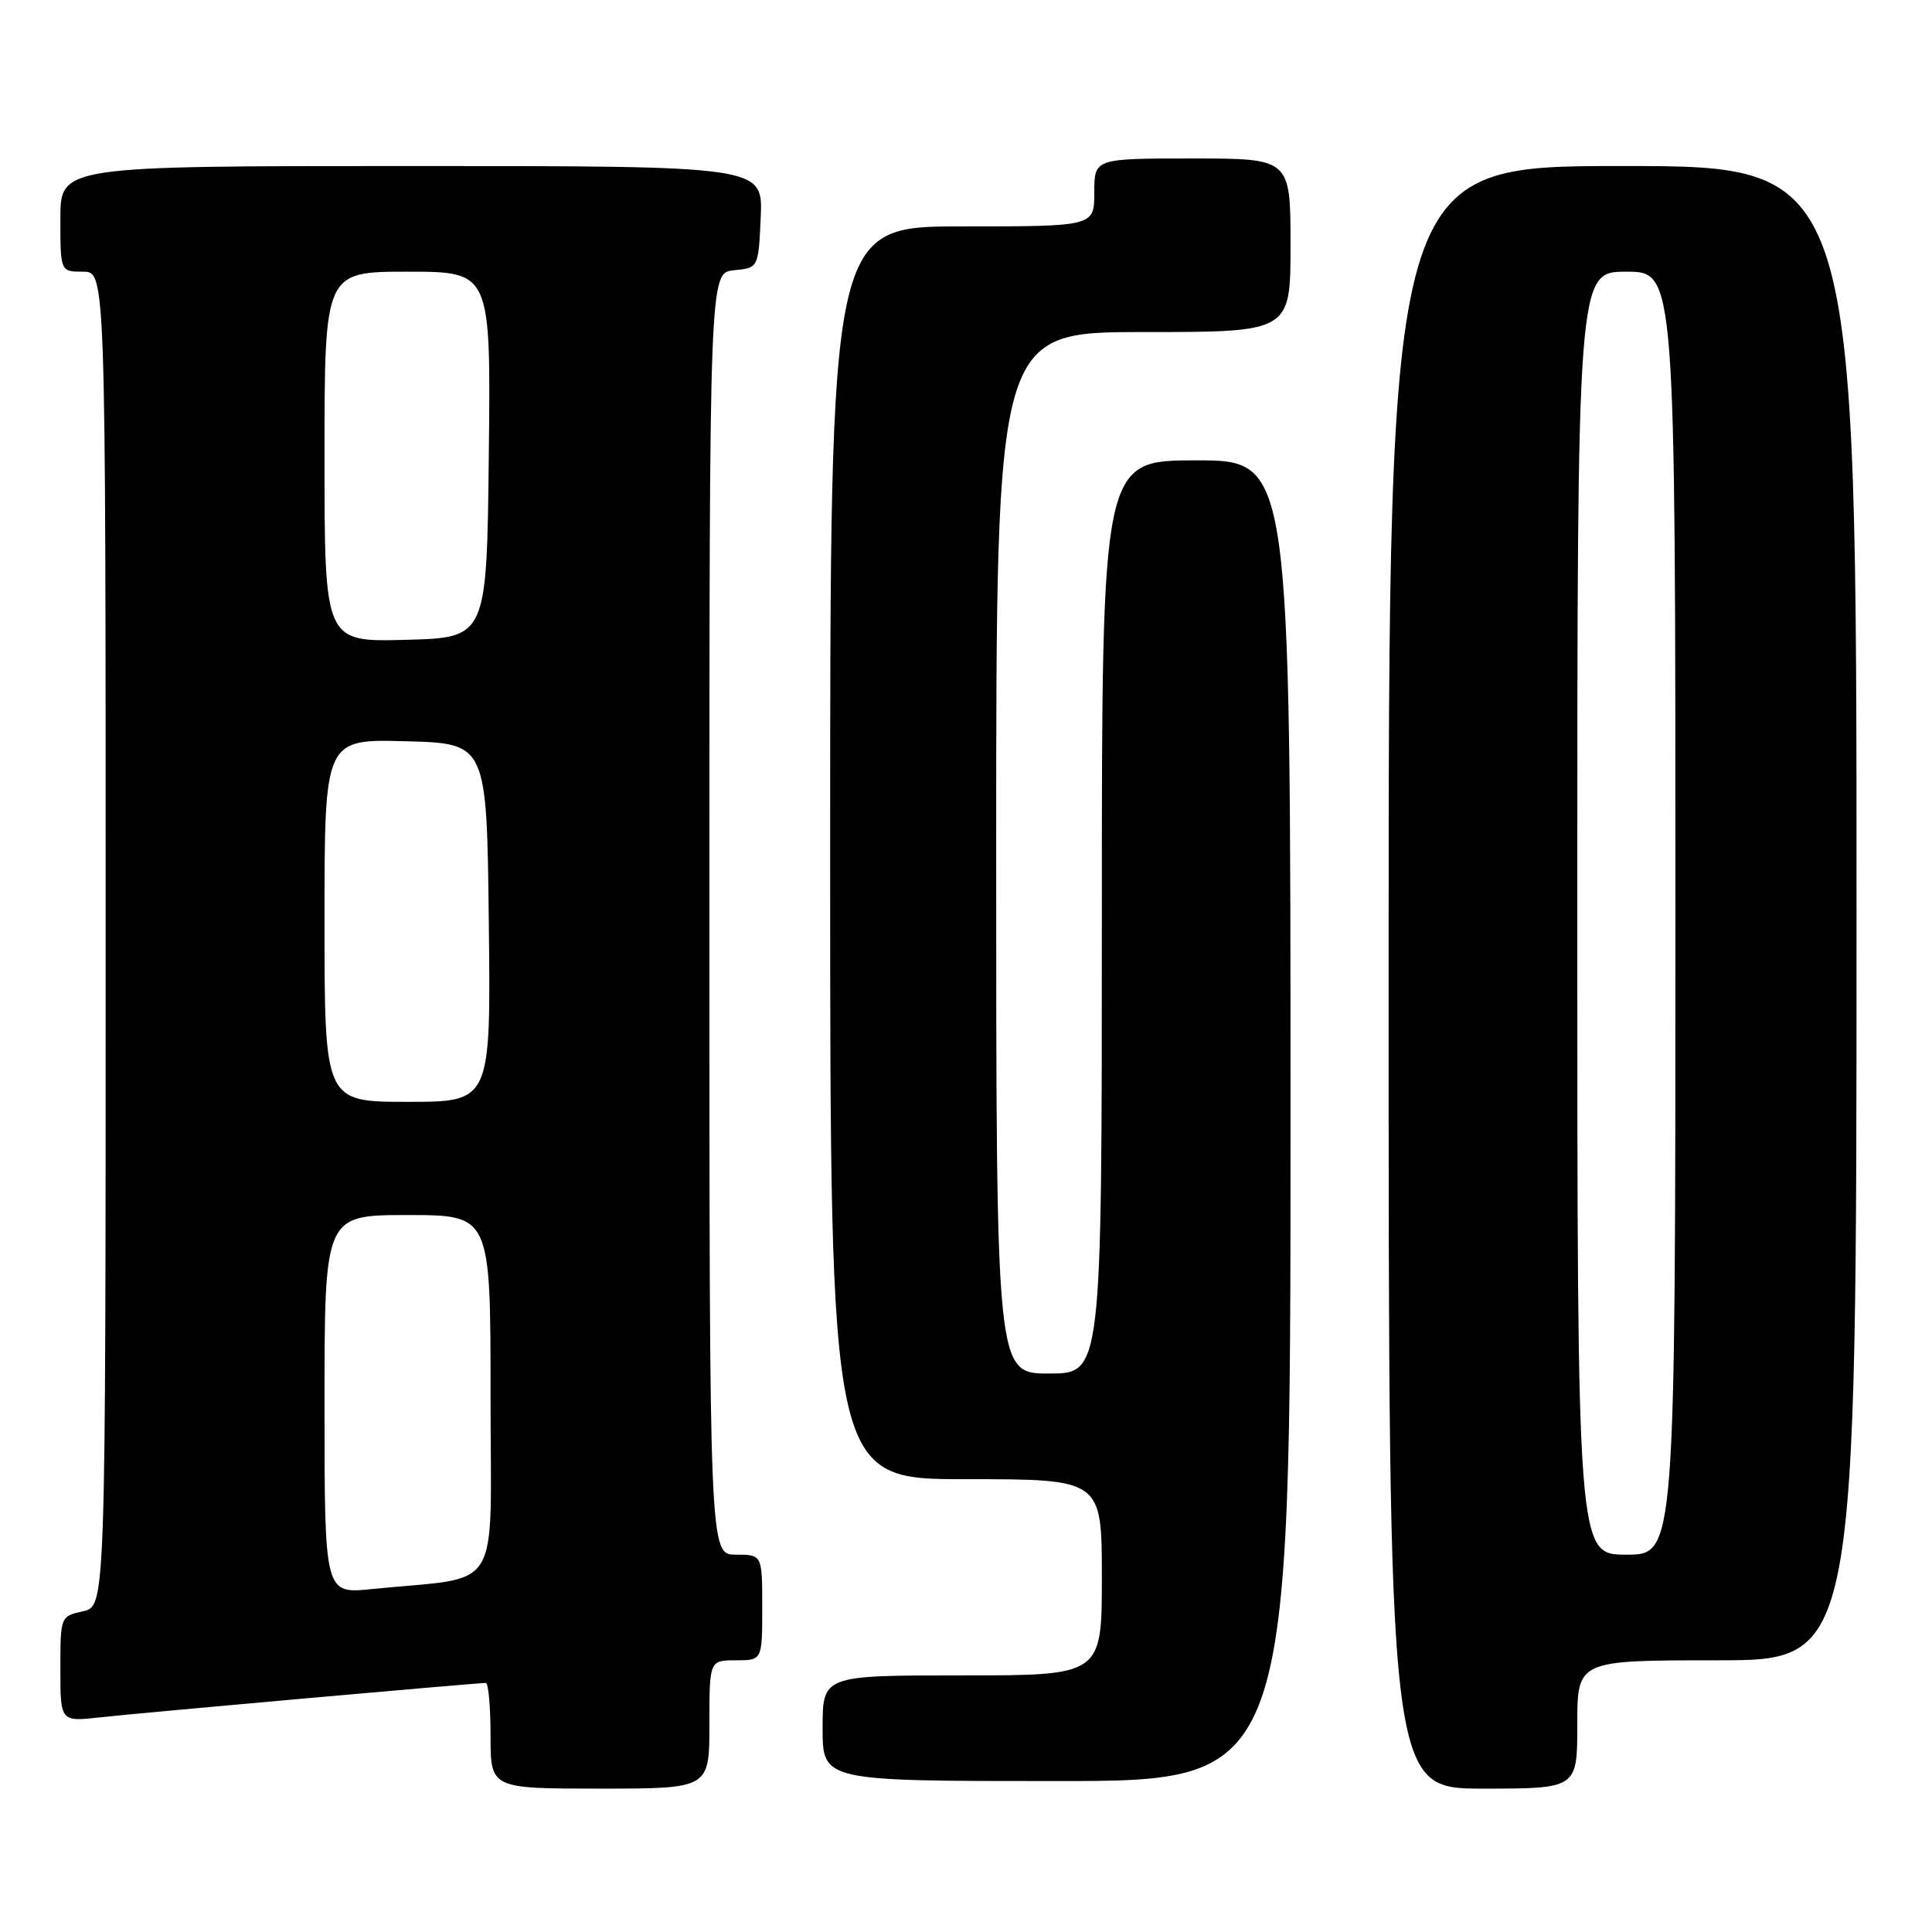 <?xml version="1.0" encoding="UTF-8" standalone="no"?>
<!DOCTYPE svg PUBLIC "-//W3C//DTD SVG 1.1//EN" "http://www.w3.org/Graphics/SVG/1.1/DTD/svg11.dtd" >
<svg xmlns="http://www.w3.org/2000/svg" xmlns:xlink="http://www.w3.org/1999/xlink" version="1.1" viewBox="0 0 256 256">
 <g >
 <path fill="currentColor"
d=" M 94.00 228.50 C 94.00 220.00 94.00 220.00 97.50 220.00 C 101.00 220.00 101.00 220.00 101.00 213.00 C 101.00 206.00 101.00 206.00 97.50 206.00 C 94.00 206.00 94.00 206.00 94.00 121.06 C 94.00 36.13 94.00 36.13 97.25 35.81 C 100.50 35.50 100.50 35.50 100.80 28.75 C 101.09 22.00 101.09 22.00 54.55 22.00 C 8.00 22.00 8.00 22.00 8.00 29.00 C 8.00 36.00 8.00 36.00 11.00 36.00 C 14.00 36.00 14.00 36.00 14.00 124.42 C 14.00 212.84 14.00 212.84 11.00 213.50 C 8.02 214.16 8.00 214.20 8.00 221.15 C 8.00 228.14 8.00 228.14 13.25 227.56 C 18.32 226.99 63.10 223.00 64.37 223.00 C 64.72 223.00 65.00 226.15 65.00 230.00 C 65.00 237.00 65.00 237.00 79.50 237.00 C 94.00 237.00 94.00 237.00 94.00 228.50 Z  M 209.00 228.50 C 209.00 220.00 209.00 220.00 227.50 220.00 C 246.00 220.00 246.00 220.00 246.00 121.00 C 246.00 22.00 246.00 22.00 215.00 22.00 C 184.00 22.00 184.00 22.00 184.00 129.50 C 184.00 237.00 184.00 237.00 196.50 237.00 C 209.00 237.00 209.00 237.00 209.00 228.50 Z  M 171.00 148.50 C 171.00 61.00 171.00 61.00 158.50 61.00 C 146.00 61.00 146.00 61.00 146.00 121.50 C 146.00 182.00 146.00 182.00 139.00 182.00 C 132.00 182.00 132.00 182.00 132.00 113.00 C 132.00 44.00 132.00 44.00 151.50 44.00 C 171.00 44.00 171.00 44.00 171.00 32.50 C 171.00 21.00 171.00 21.00 158.00 21.00 C 145.00 21.00 145.00 21.00 145.00 25.50 C 145.00 30.00 145.00 30.00 127.50 30.00 C 110.00 30.00 110.00 30.00 110.00 113.00 C 110.00 196.00 110.00 196.00 128.00 196.00 C 146.00 196.00 146.00 196.00 146.00 209.00 C 146.00 222.00 146.00 222.00 127.50 222.00 C 109.00 222.00 109.00 222.00 109.00 229.00 C 109.00 236.00 109.00 236.00 140.00 236.00 C 171.00 236.00 171.00 236.00 171.00 148.50 Z  M 43.00 186.10 C 43.00 161.00 43.00 161.00 54.00 161.00 C 65.00 161.00 65.00 161.00 65.00 184.91 C 65.00 211.76 66.83 208.79 49.25 210.56 C 43.00 211.20 43.00 211.20 43.00 186.10 Z  M 43.00 121.97 C 43.00 97.93 43.00 97.93 53.75 98.22 C 64.50 98.50 64.50 98.50 64.77 122.25 C 65.04 146.00 65.04 146.00 54.02 146.00 C 43.00 146.00 43.00 146.00 43.00 121.97 Z  M 43.00 60.53 C 43.00 36.00 43.00 36.00 54.02 36.00 C 65.04 36.00 65.04 36.00 64.77 60.25 C 64.50 84.50 64.50 84.50 53.75 84.78 C 43.00 85.07 43.00 85.07 43.00 60.53 Z  M 209.00 121.00 C 209.00 36.00 209.00 36.00 215.50 36.00 C 222.00 36.00 222.00 36.00 222.00 121.00 C 222.00 206.00 222.00 206.00 215.50 206.00 C 209.00 206.00 209.00 206.00 209.00 121.00 Z "/>
</g>
</svg>